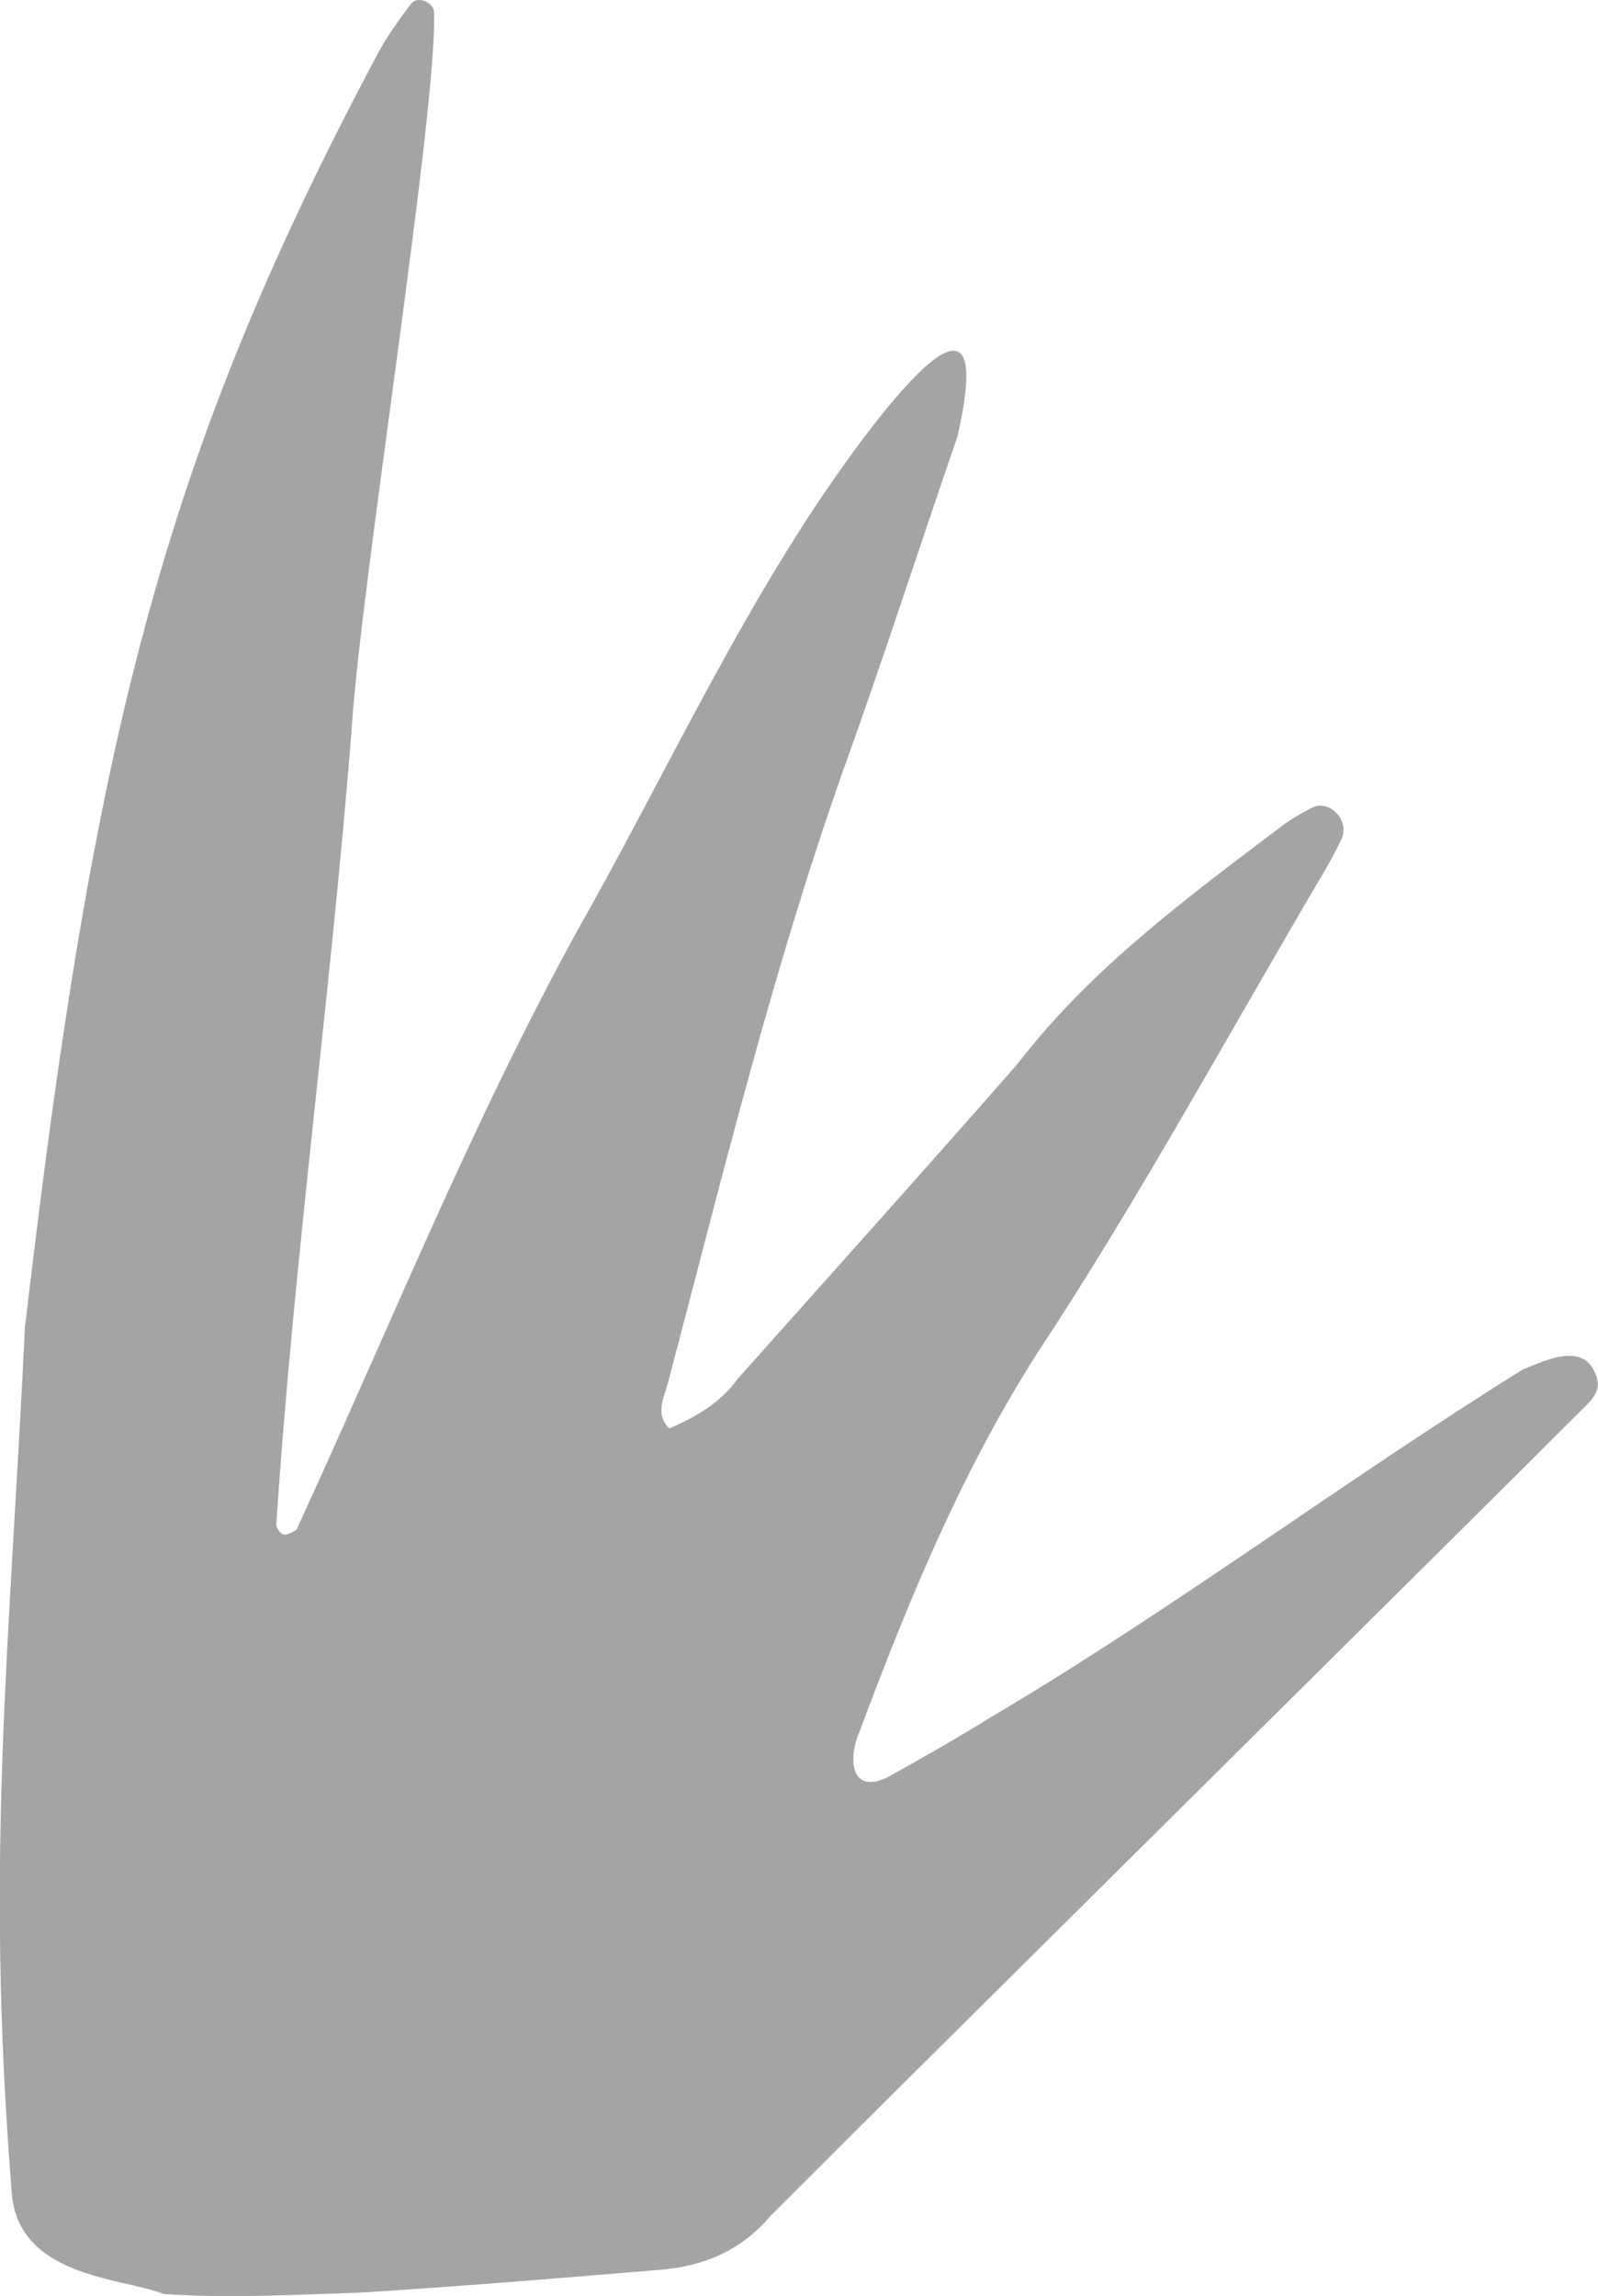 <?xml version="1.0" encoding="UTF-8"?>
<svg id="_レイヤー_2" data-name="レイヤー 2" xmlns="http://www.w3.org/2000/svg" viewBox="0 0 201.32 289.09">
  <defs>
    <style>
      .cls-1 {
        fill: #a4a4a4;
      }
    </style>
  </defs>
  <g id="parts">
    <path class="cls-1" d="M3.19,166.75C11.74,93.77,20.25,58.14,47.42,7.08c1.2-2.34,2.79-4.5,4.37-6.62,.73-.97,2.69-.28,2.89,.96,.48,12.4-9.36,72.83-10.41,90.84-2.64,33.31-7.27,66.38-9.46,99.73-.03,.41,.55,1.16,.94,1.23,.48,.09,1.11-.3,1.6-.61,11.59-25.11,22.06-51.24,35.47-75.58,10.09-17.82,18.76-36.51,30.1-53.58,4.56-6.81,23.59-34.22,17.7-8.48-4.87,14.14-9.47,28.38-14.54,42.45-8.86,25.14-15.15,51.04-21.95,76.78-.48,1.85-1.65,3.84,.19,5.67,3.39-1.49,6.48-3.25,8.67-6.32,11.73-13.16,23.53-26.26,35.14-39.52,9.2-11.97,21.28-20.9,33.23-29.92,1.13-.87,2.39-1.6,3.65-2.26,2.38-1.51,5.21,1.52,3.93,3.91-.61,1.3-1.29,2.57-2.01,3.81-11.36,19.23-22.08,38.91-34.19,57.67-10.62,15.72-17.87,33.15-24.46,50.81-1.37,3.09-1.29,7.89,3.38,5.82,4.48-2.49,8.94-5.02,13.29-7.72,22.95-13.58,44.28-29.64,66.89-43.71,2.55-1.02,7-3.26,8.87-.09,.9,1.72,.84,2.85-.69,4.42-13.74,13.79-82.57,81.81-102.94,102.23-3.73,4.41-8.45,6.35-13.93,6.8-12.65,1.04-25.3,2.11-37.97,2.88-8.13,.26-16.46,.73-24.55,.16-5.32-2.09-18.64-2.08-19.18-13.13-3.32-41.99-.27-67.65,1.71-108.93Z"/>
  </g>
</svg>